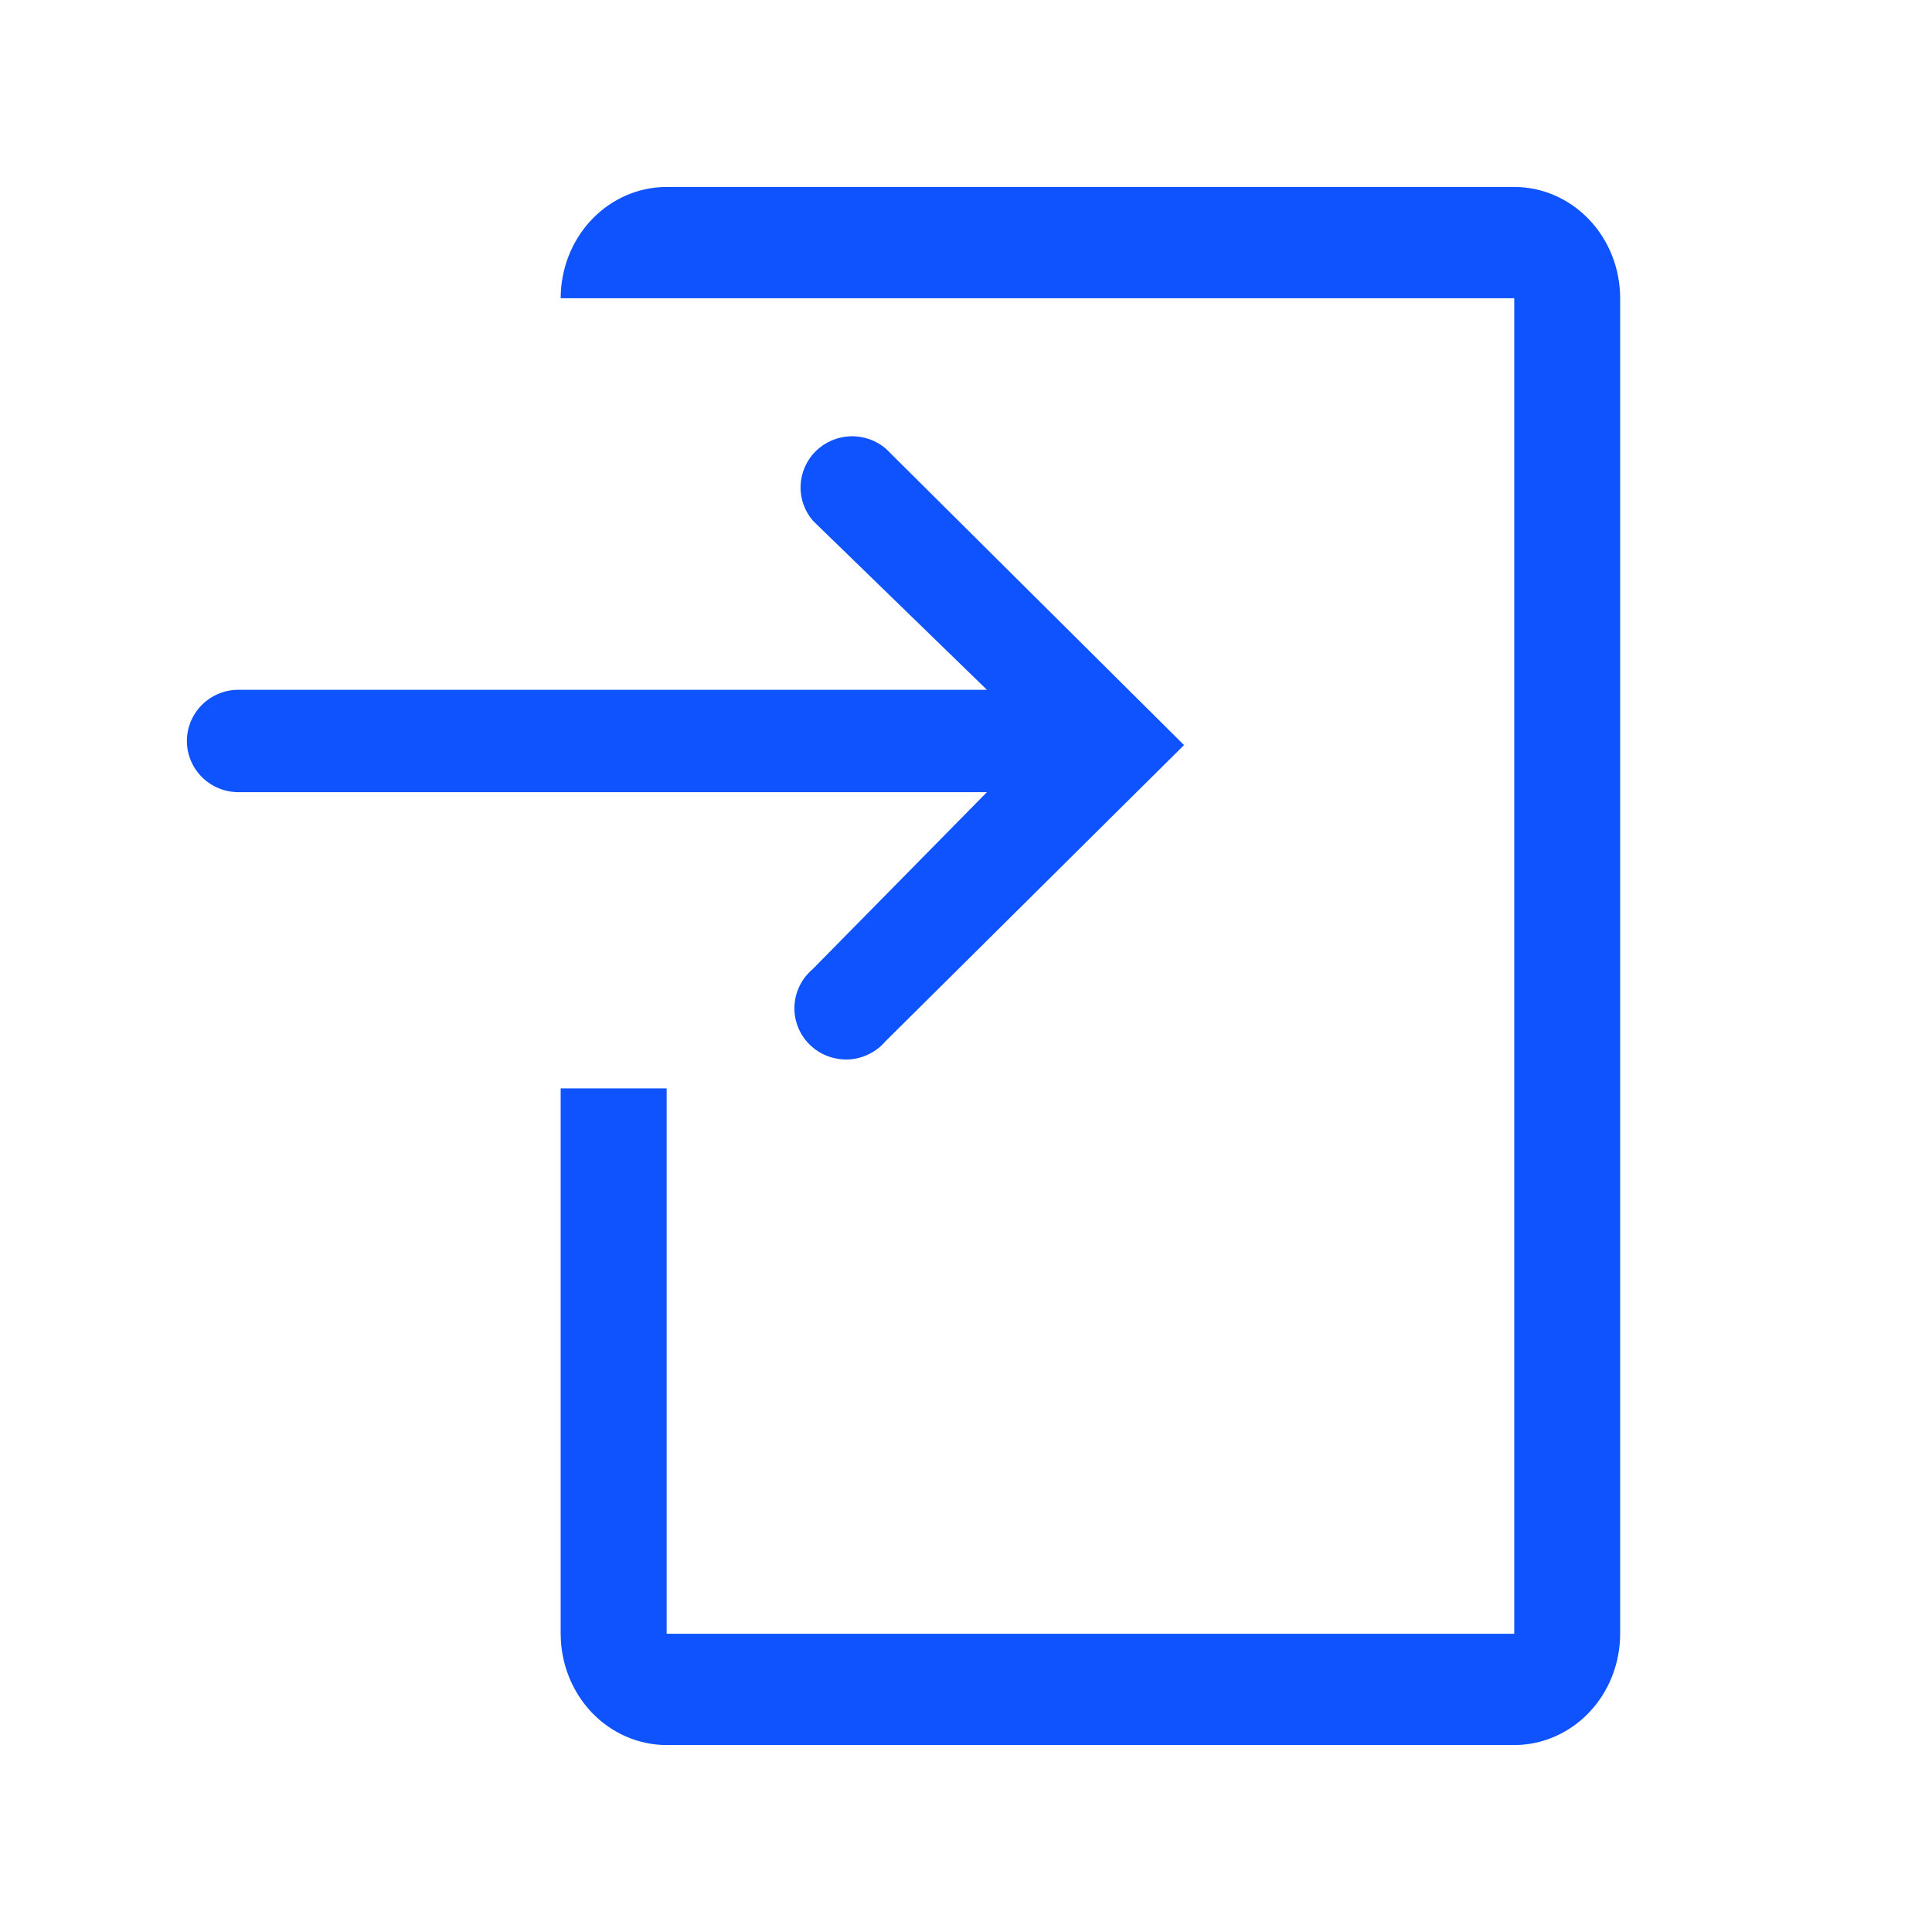 <svg width="34" height="34" viewBox="0 0 34 34" fill="none" xmlns="http://www.w3.org/2000/svg">
<path d="M26.648 3.29H11.732C11.237 3.29 10.763 3.497 10.413 3.864C10.064 4.231 9.867 4.729 9.867 5.249H26.648V28.751H11.732V19.154H9.867V28.751C9.867 29.27 10.064 29.769 10.413 30.136C10.763 30.503 11.237 30.71 11.732 30.71H26.648C27.142 30.71 27.617 30.503 27.966 30.136C28.316 29.769 28.512 29.27 28.512 28.751V5.249C28.512 4.729 28.316 4.231 27.966 3.864C27.617 3.497 27.142 3.29 26.648 3.29Z" fill="#0F53FF"/>
<path d="M14.298 17.059C14.203 17.14 14.125 17.24 14.071 17.352C14.016 17.463 13.986 17.585 13.981 17.709C13.976 17.833 13.997 17.957 14.043 18.073C14.088 18.188 14.158 18.293 14.246 18.381C14.335 18.469 14.441 18.538 14.557 18.583C14.674 18.628 14.799 18.649 14.924 18.645C15.049 18.64 15.171 18.609 15.284 18.555C15.397 18.501 15.497 18.425 15.578 18.33L20.837 13.112L15.588 7.894C15.414 7.747 15.19 7.669 14.962 7.678C14.733 7.687 14.516 7.781 14.354 7.941C14.193 8.102 14.098 8.317 14.089 8.544C14.08 8.771 14.158 8.992 14.307 9.165L17.368 12.139H4.197C3.956 12.139 3.725 12.234 3.555 12.403C3.385 12.572 3.289 12.801 3.289 13.04C3.289 13.279 3.385 13.508 3.555 13.677C3.725 13.846 3.956 13.941 4.197 13.941H17.368L14.298 17.059Z" fill="#0F53FF"/>
</svg>
